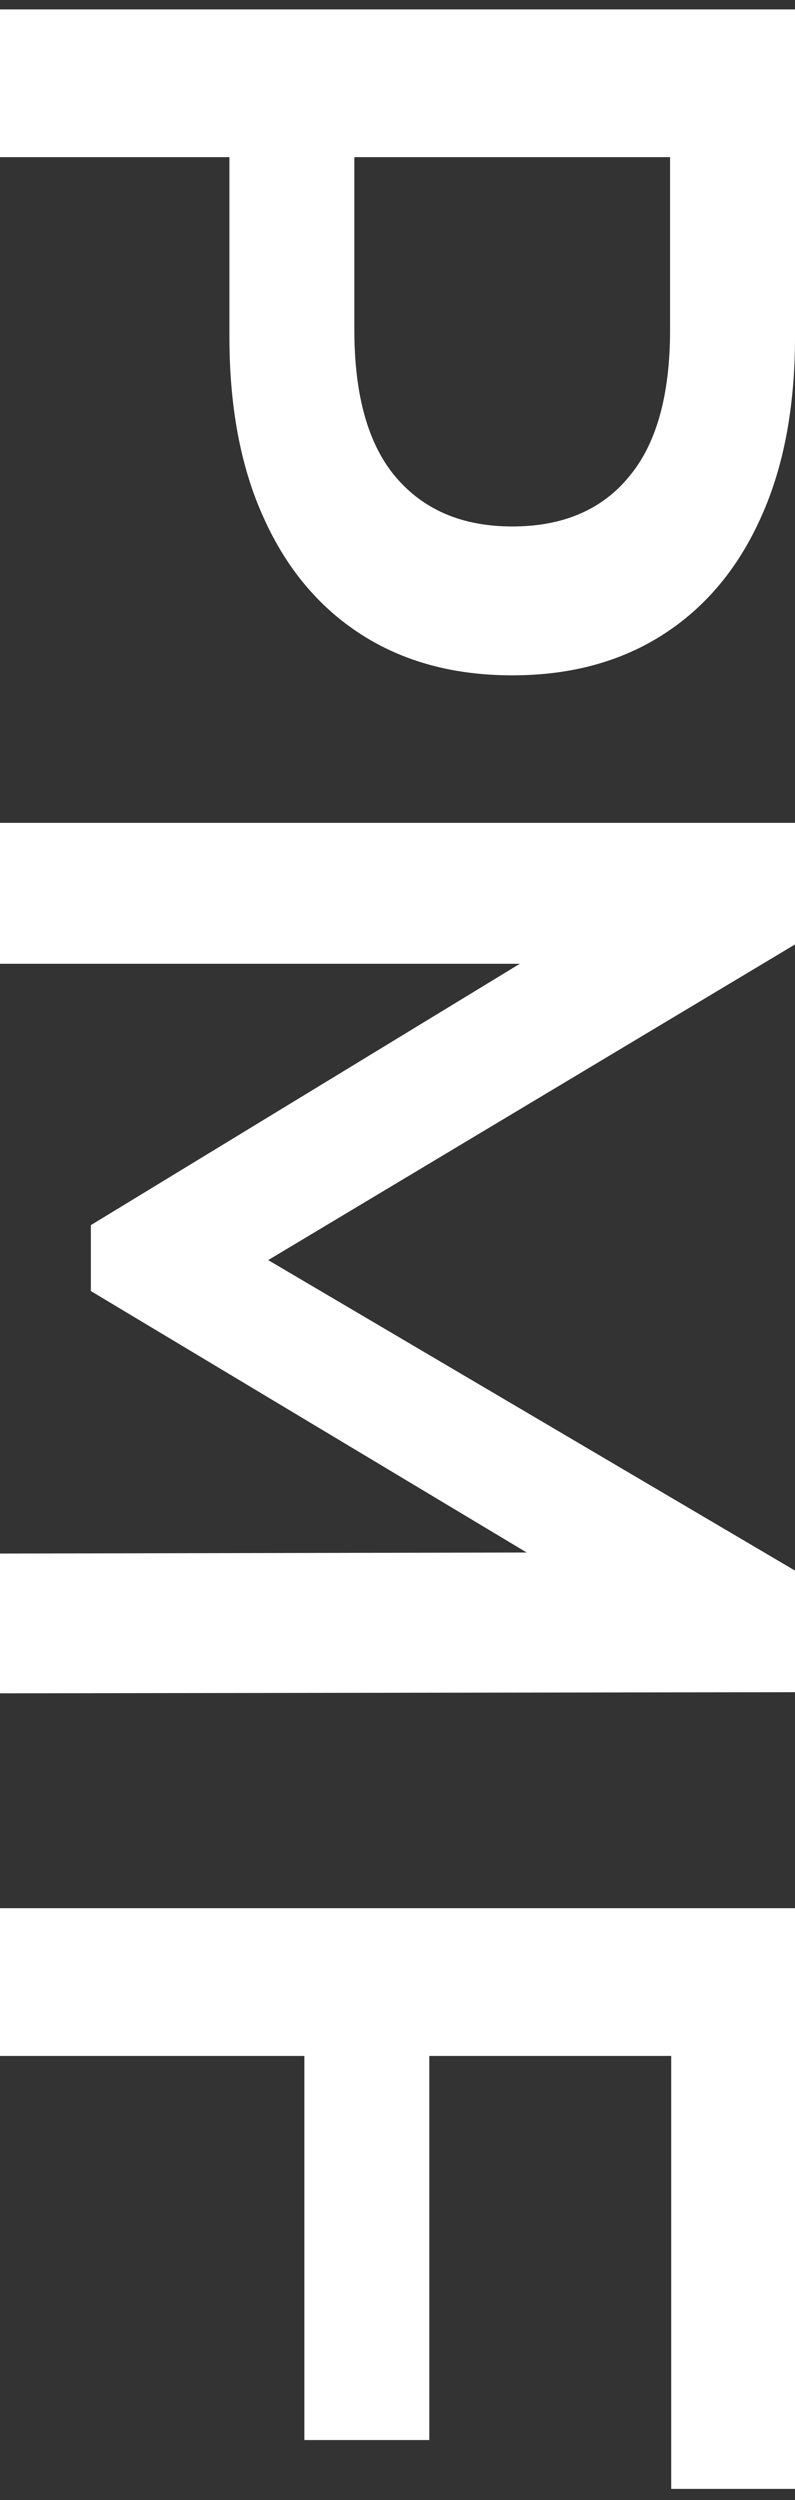 <svg width="49" height="154" viewBox="0 0 49 154" fill="none" xmlns="http://www.w3.org/2000/svg">
<rect x="0" y="0" width="49" height="154" fill="#333333" stroke="none"/>
<path d="M0 0.58L49 0.58L49 20.74C49 25.08 48.3 28.79 46.9 31.87C45.5 34.997 43.493 37.4 40.88 39.08C38.267 40.76 35.163 41.6 31.57 41.6C27.977 41.6 24.873 40.76 22.26 39.08C19.647 37.4 17.64 34.997 16.24 31.87C14.84 28.79 14.14 25.08 14.14 20.74V5.62L18.41 9.68L0 9.68V0.58ZM17.43 9.68L21.84 5.62L21.84 20.32C21.84 24.333 22.68 27.343 24.36 29.35C26.087 31.403 28.49 32.43 31.57 32.43C34.697 32.43 37.1 31.403 38.78 29.35C40.46 27.343 41.3 24.333 41.3 20.32L41.3 5.62L45.78 9.68L17.43 9.68ZM0 50.687L49 50.687V58.177L13.23 79.597V75.677L49 96.747V104.237L0 104.307L0 95.697L35.49 95.627V97.447L5.6 79.527V75.467L35.49 57.267V59.367H0V50.687ZM26.46 125.873L26.46 150.303H18.76L18.76 125.873H26.46ZM0 126.643V117.543L49 117.543V153.313H41.37L41.37 126.643L0 126.643Z" fill="white"/>
</svg>
